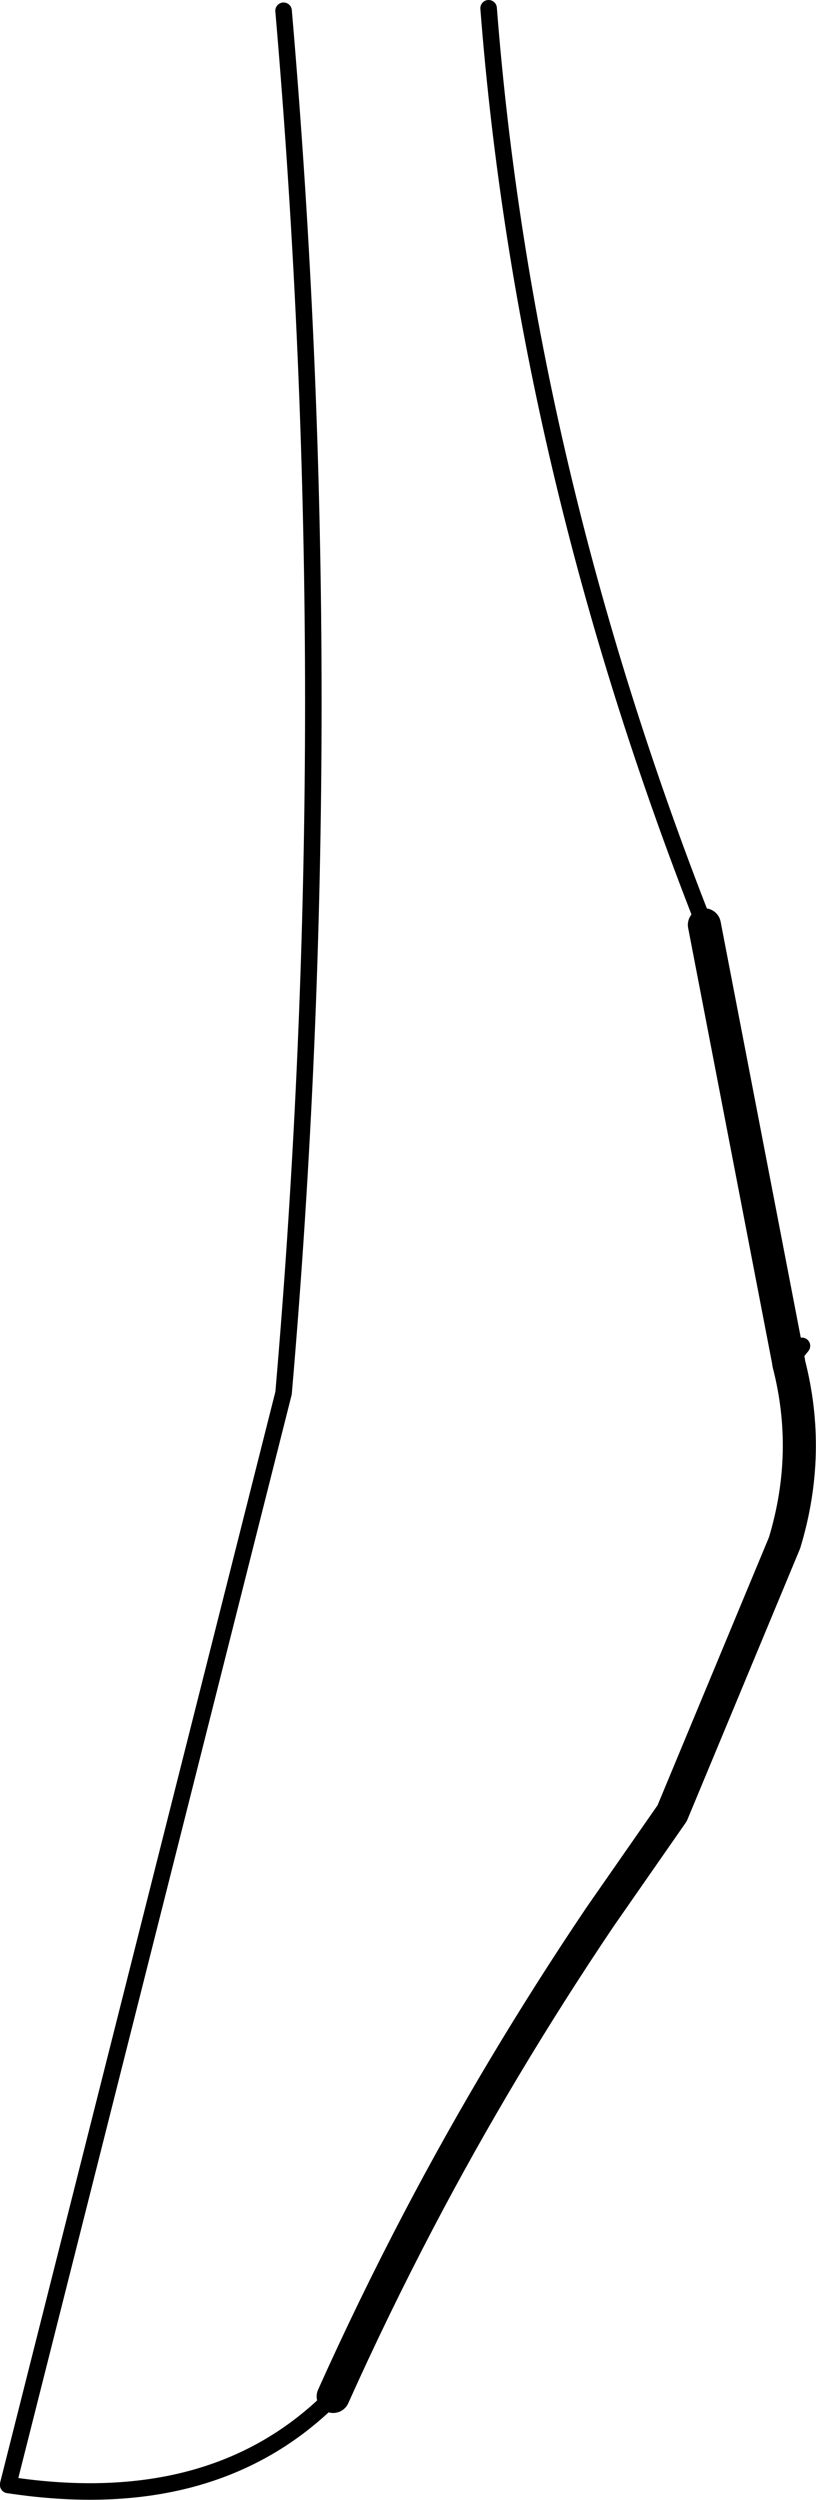 <?xml version="1.0" encoding="UTF-8" standalone="no"?>
<svg xmlns:xlink="http://www.w3.org/1999/xlink" height="151.1px" width="49.35px" xmlns="http://www.w3.org/2000/svg">
  <g transform="matrix(1.0, 0.0, 0.0, 1.0, -235.8, -245.75)">
    <path d="M255.95 390.6 Q258.35 385.25 261.1 380.0 266.0 370.65 272.1 361.6 L276.45 355.35 283.25 339.0 Q284.9 333.55 283.5 328.15 L283.5 328.1 278.4 301.65" fill="none" stroke="#000000" stroke-linecap="round" stroke-linejoin="round" stroke-width="2.0"/>
    <path d="M283.5 328.1 L284.3 327.1" fill="none" stroke="#000000" stroke-linecap="round" stroke-linejoin="round" stroke-width="1.0"/>
    <path d="M236.3 395.95 Q248.75 397.85 255.95 390.6" fill="none" stroke="#000000" stroke-linecap="round" stroke-linejoin="round" stroke-width="1.0"/>
    <path d="M252.95 246.4 Q256.55 288.2 252.95 329.95 L236.3 395.9 236.3 395.95 M278.4 301.65 Q267.5 273.95 265.35 246.25" fill="none" stroke="#000000" stroke-linecap="round" stroke-linejoin="round" stroke-width="1.0"/>
  </g>
</svg>
